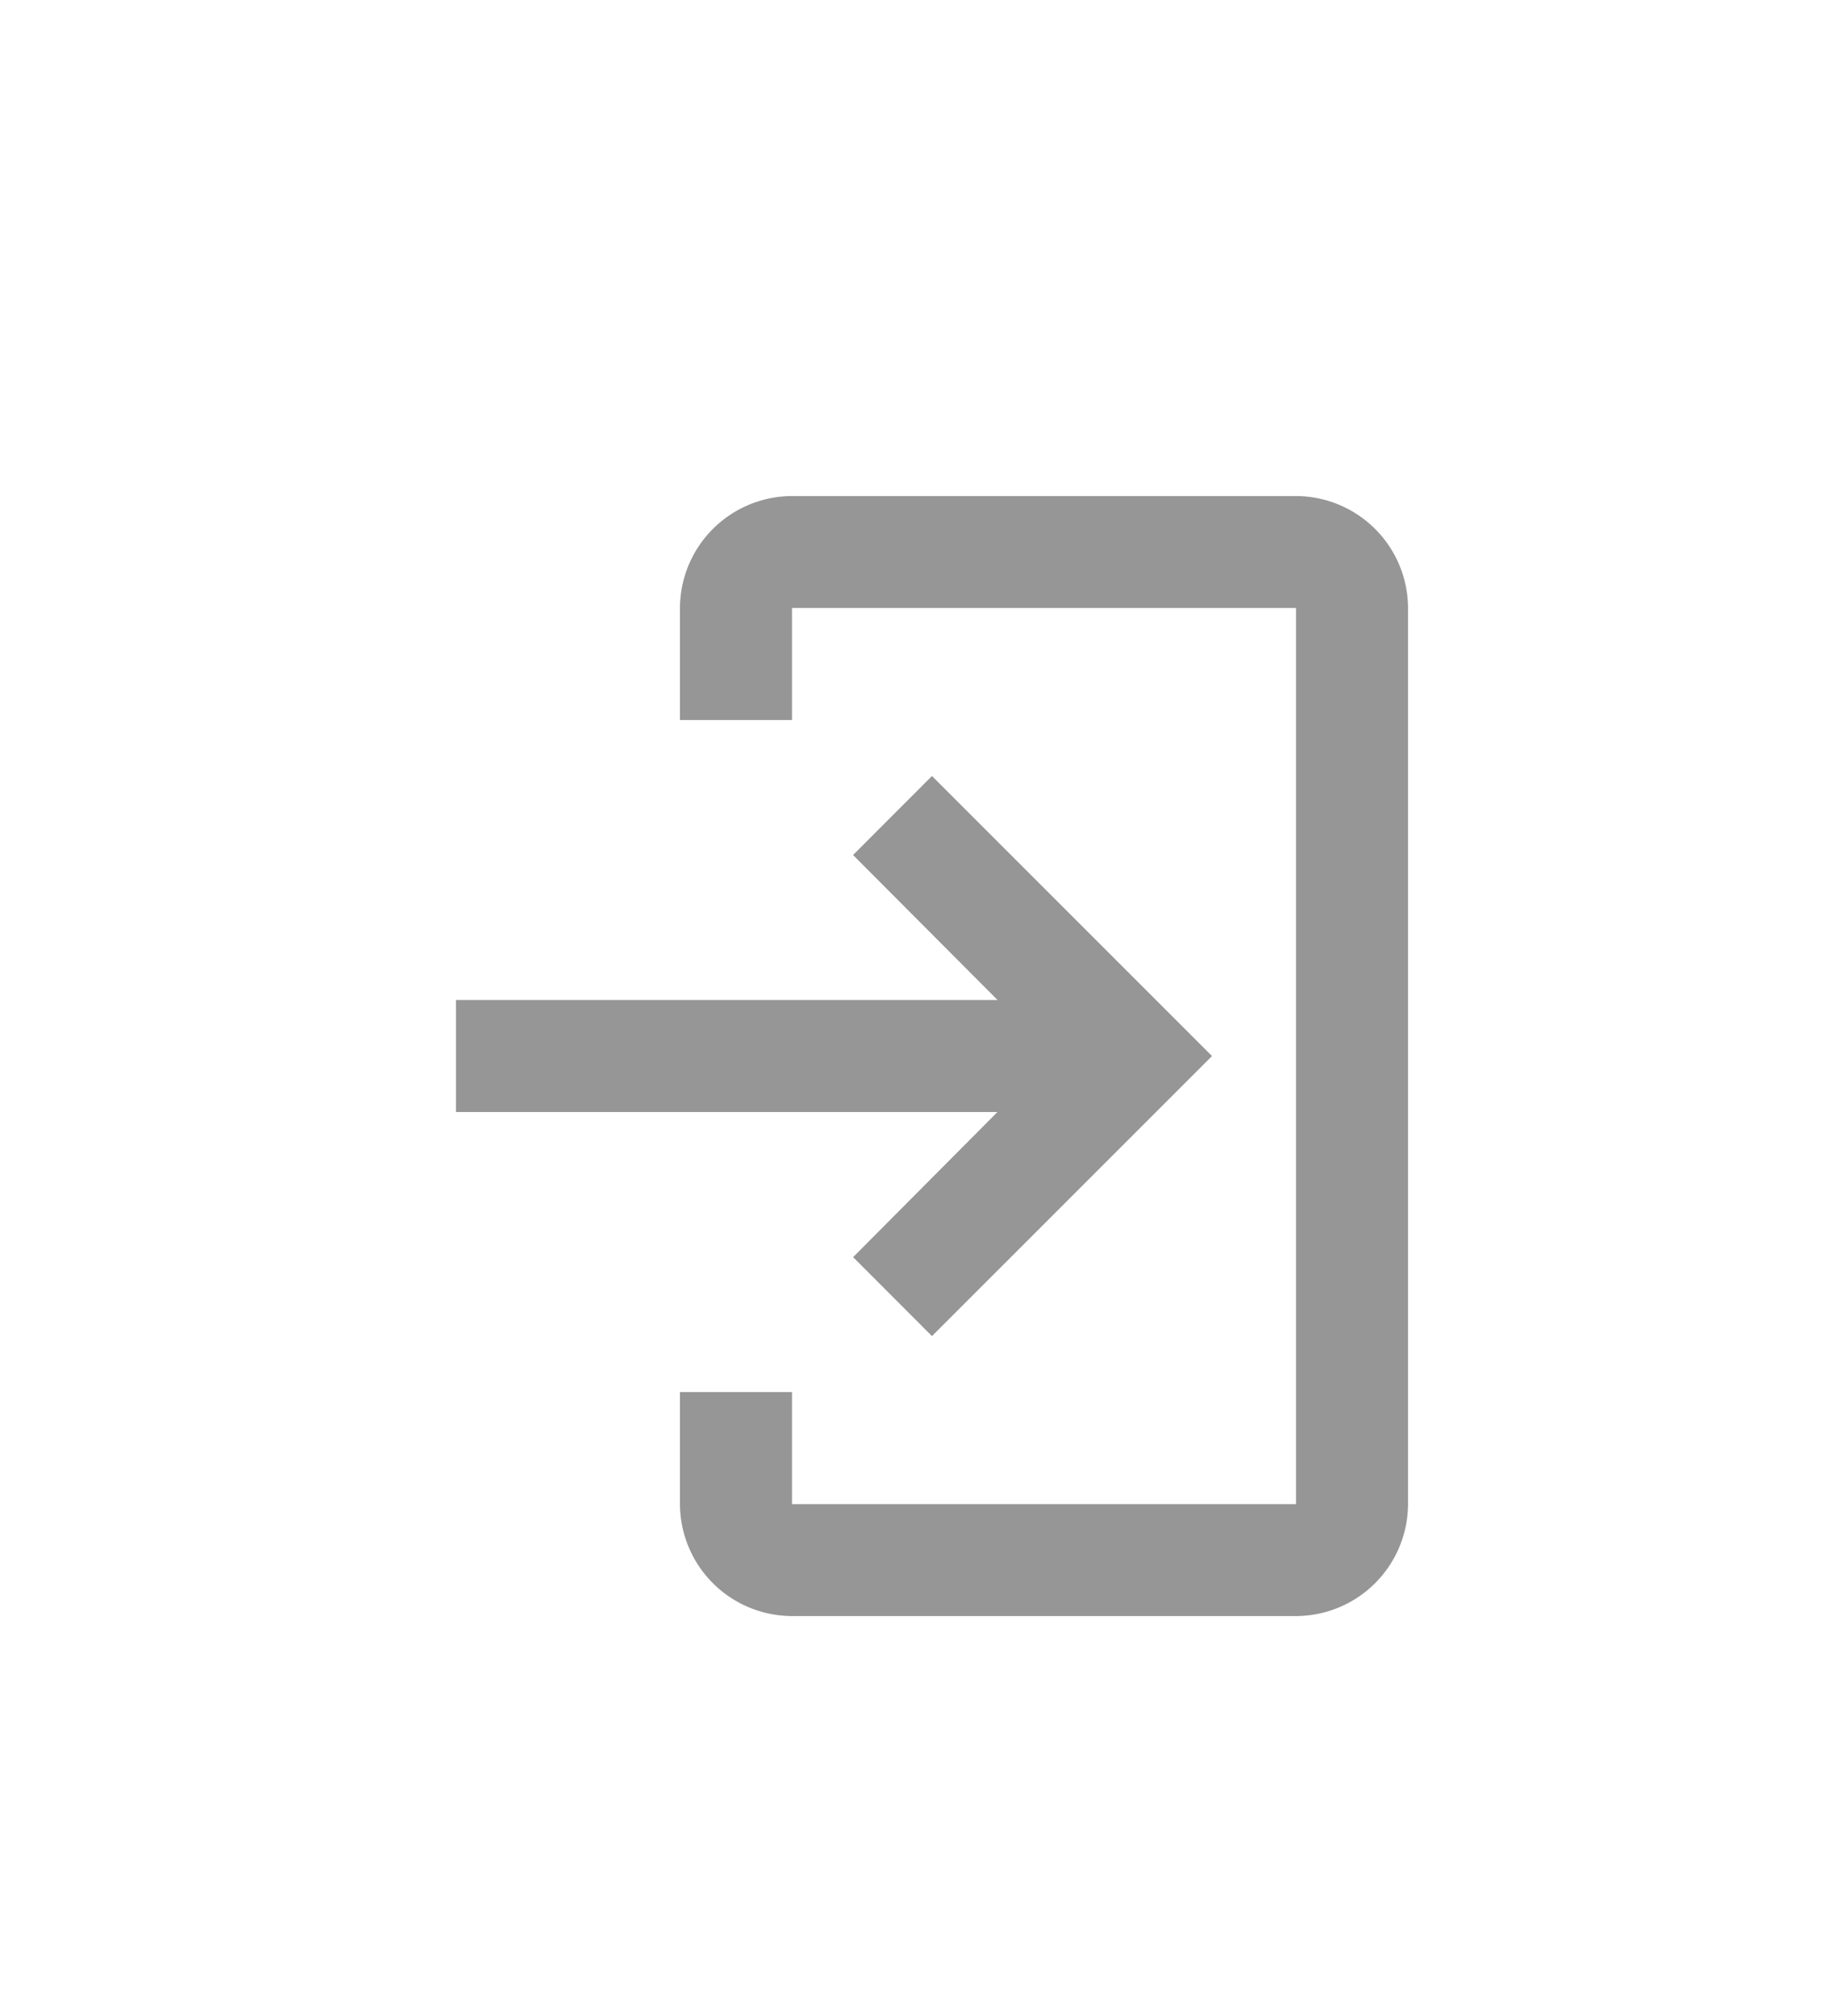 <svg width="19" height="21" fill="none" xmlns="http://www.w3.org/2000/svg">
  <g filter="url(#ic:sharp-log-in__filter0_d)" fill="#969696">
    <path d="M8.25 1.167h5.25a1.17 1.17 0 011.167 1.166v9.334a1.17 1.17 0 01-1.167 1.166H8.25a1.17 1.17 0 01-1.167-1.166V10.5H8.25v1.167h5.25V2.333H8.25V3.5H7.083V2.333A1.17 1.17 0 018.25 1.167z"/>
    <path d="M8.886 9.094l.822.823L12.625 7 9.708 4.083l-.822.823 1.505 1.51H4.75v1.167h5.64L8.887 9.094z"/>
  </g>
  <defs>
    <filter id="ic:sharp-log-in__filter0_d" x="-1" y="0" width="22" height="22" filterUnits="userSpaceOnUse" color-interpolation-filters="sRGB">
      <feFlood flood-opacity="0" result="BackgroundImageFix"/>
      <feColorMatrix in="SourceAlpha" values="0 0 0 0 0 0 0 0 0 0 0 0 0 0 0 0 0 0 127 0"/>
      <feOffset dy="4"/>
      <feGaussianBlur stdDeviation="2"/>
      <feColorMatrix values="0 0 0 0 0 0 0 0 0 0 0 0 0 0 0 0 0 0 0.25 0"/>
      <feBlend in2="BackgroundImageFix" result="effect1_dropShadow"/>
      <feBlend in="SourceGraphic" in2="effect1_dropShadow" result="shape"/>
    </filter>
  </defs>
</svg>
